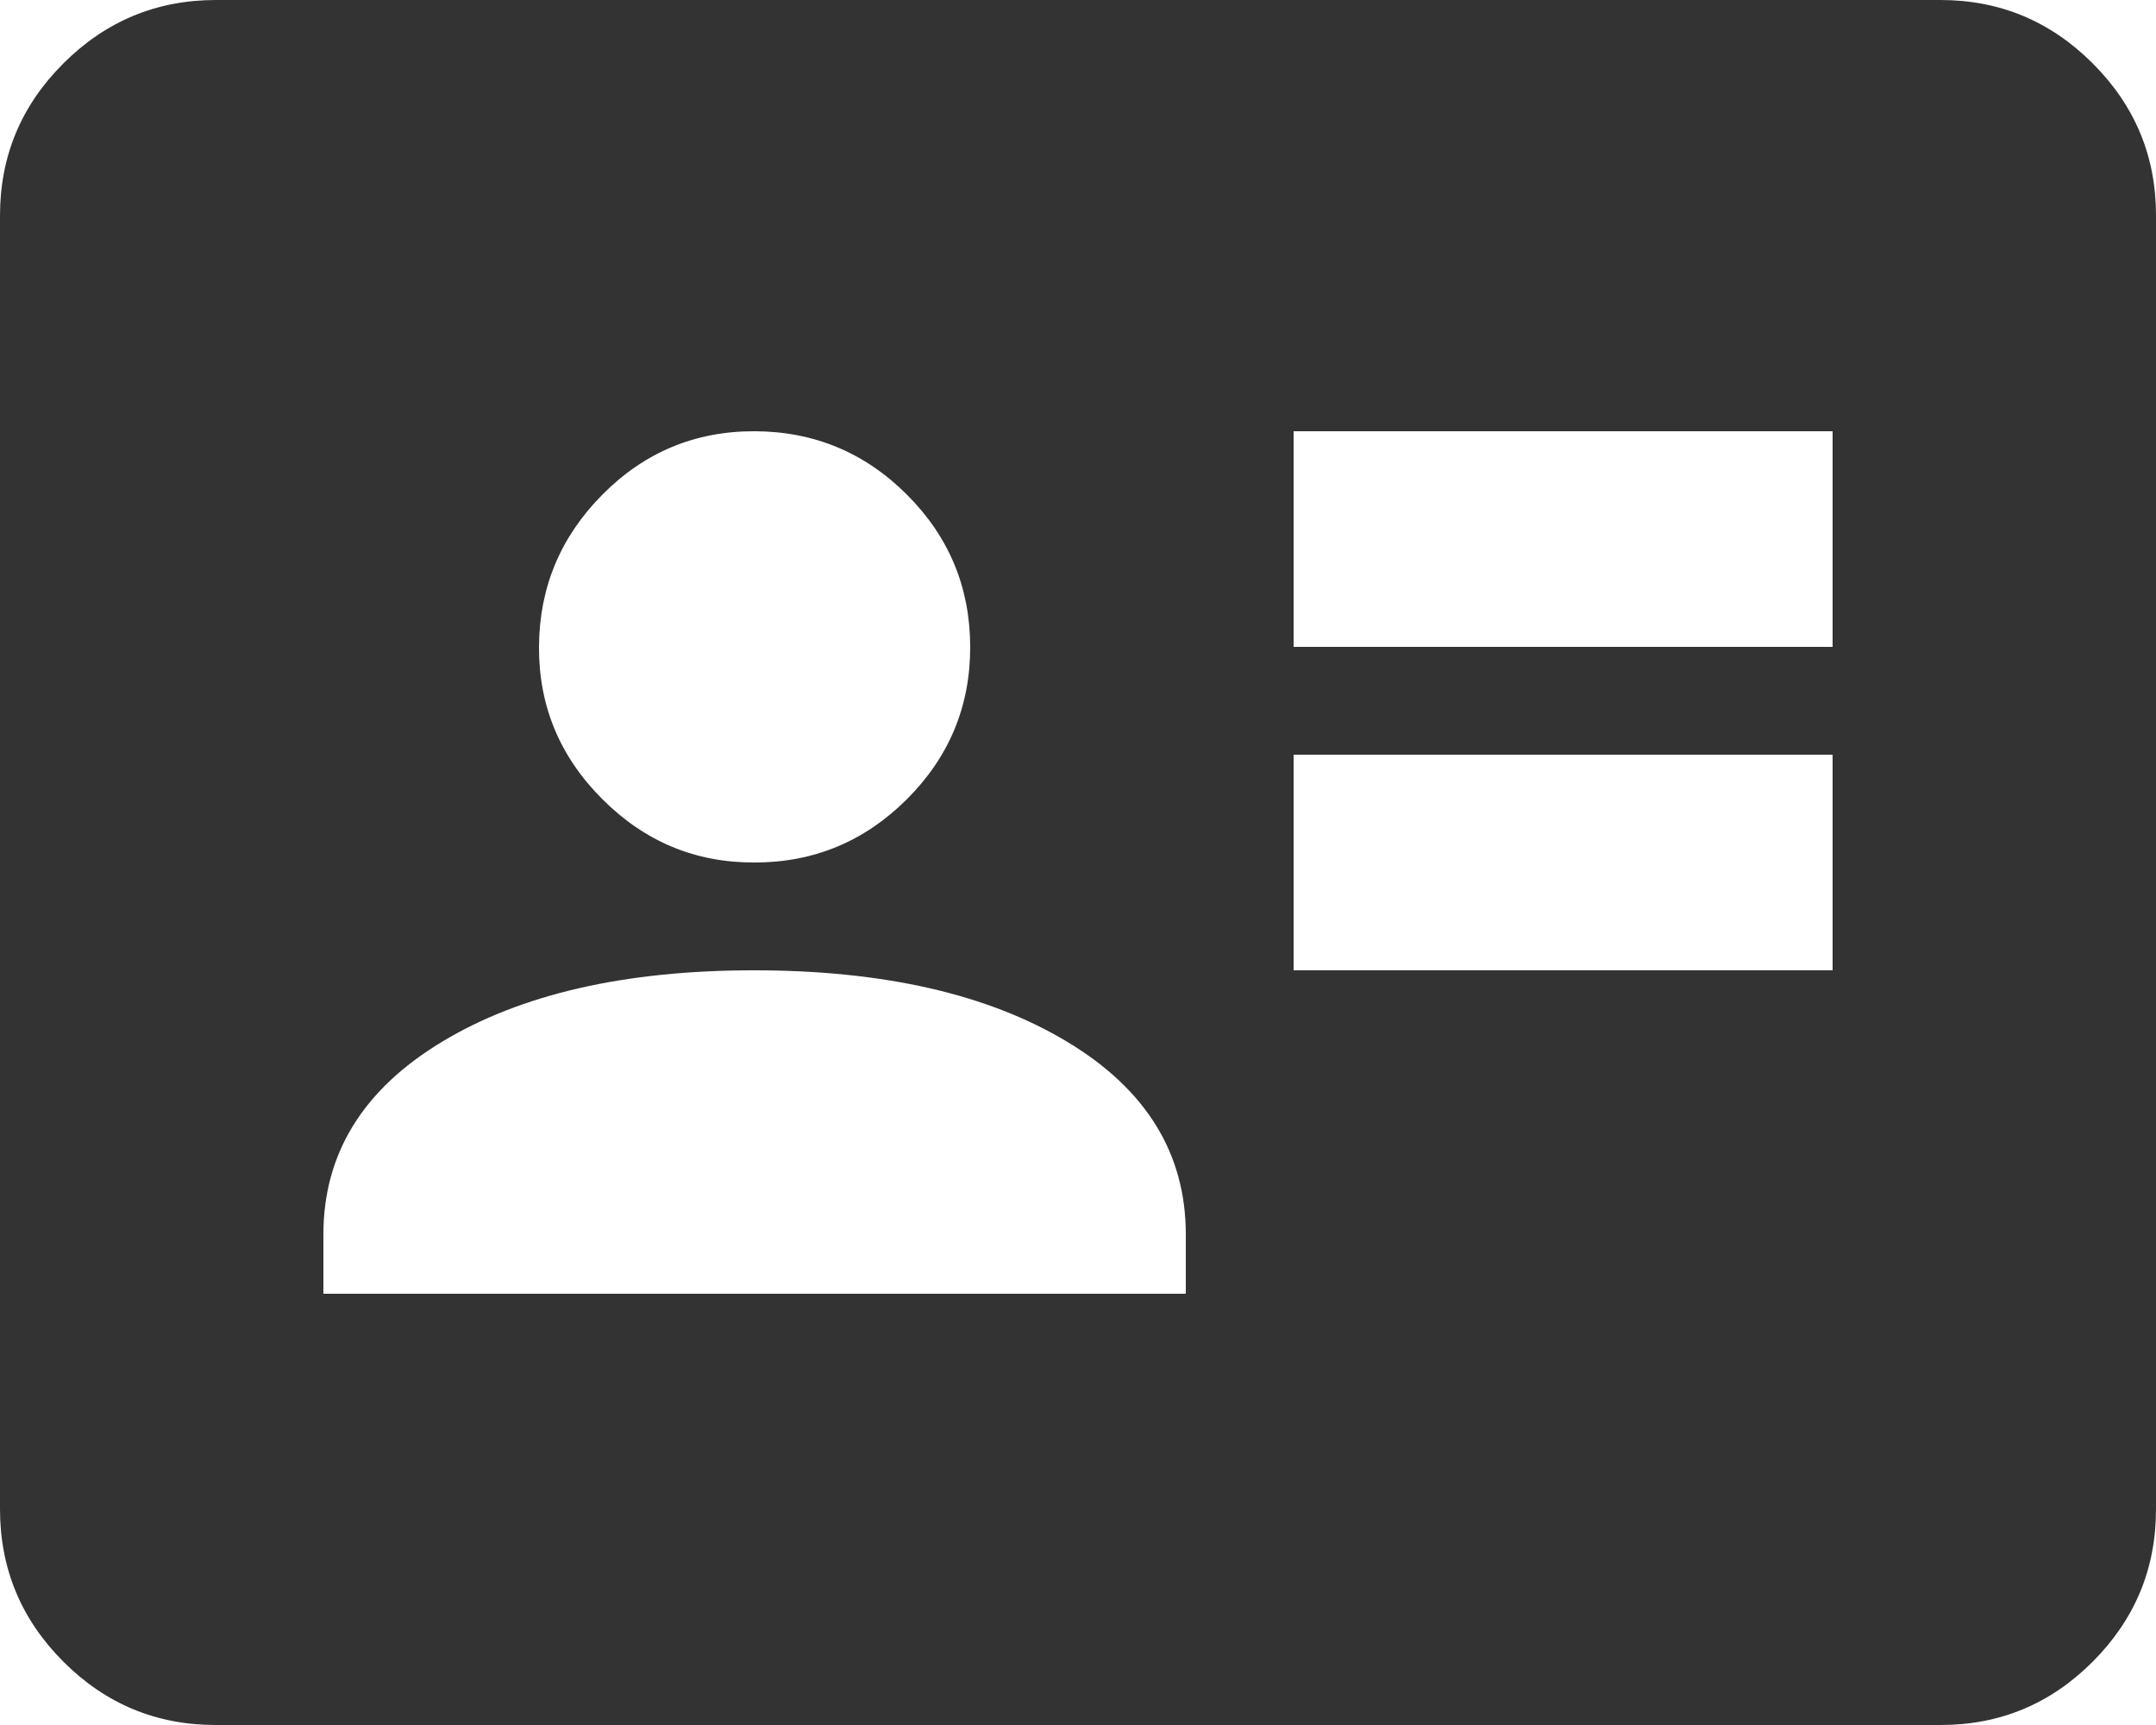 <svg width="25" height="20" viewBox="0 0 25 20" fill="none" xmlns="http://www.w3.org/2000/svg">
<path d="M15 11.25H21.25V8.75H15V11.25ZM15 7.5H21.25V5H15V7.5ZM3.75 15H13.75V14.312C13.75 13.375 13.292 12.63 12.375 12.079C11.458 11.527 10.25 11.251 8.75 11.25C7.25 11.249 6.042 11.525 5.125 12.079C4.208 12.632 3.75 13.377 3.75 14.312V15ZM8.75 10C9.438 10 10.026 9.755 10.516 9.266C11.006 8.777 11.251 8.188 11.25 7.5C11.249 6.812 11.005 6.223 10.516 5.735C10.028 5.247 9.439 5.002 8.75 5C8.061 4.998 7.473 5.243 6.985 5.735C6.497 6.227 6.253 6.815 6.25 7.5C6.247 8.185 6.492 8.774 6.985 9.266C7.478 9.759 8.066 10.003 8.75 10ZM2.5 20C1.812 20 1.224 19.755 0.735 19.266C0.246 18.777 0.001 18.188 0 17.5V2.5C0 1.812 0.245 1.224 0.735 0.735C1.225 0.246 1.813 0.001 2.5 0H22.5C23.188 0 23.776 0.245 24.266 0.735C24.756 1.225 25.001 1.813 25 2.5V17.5C25 18.188 24.755 18.776 24.266 19.266C23.777 19.756 23.188 20.001 22.5 20H2.5Z" fill="#333333"/>
</svg>
